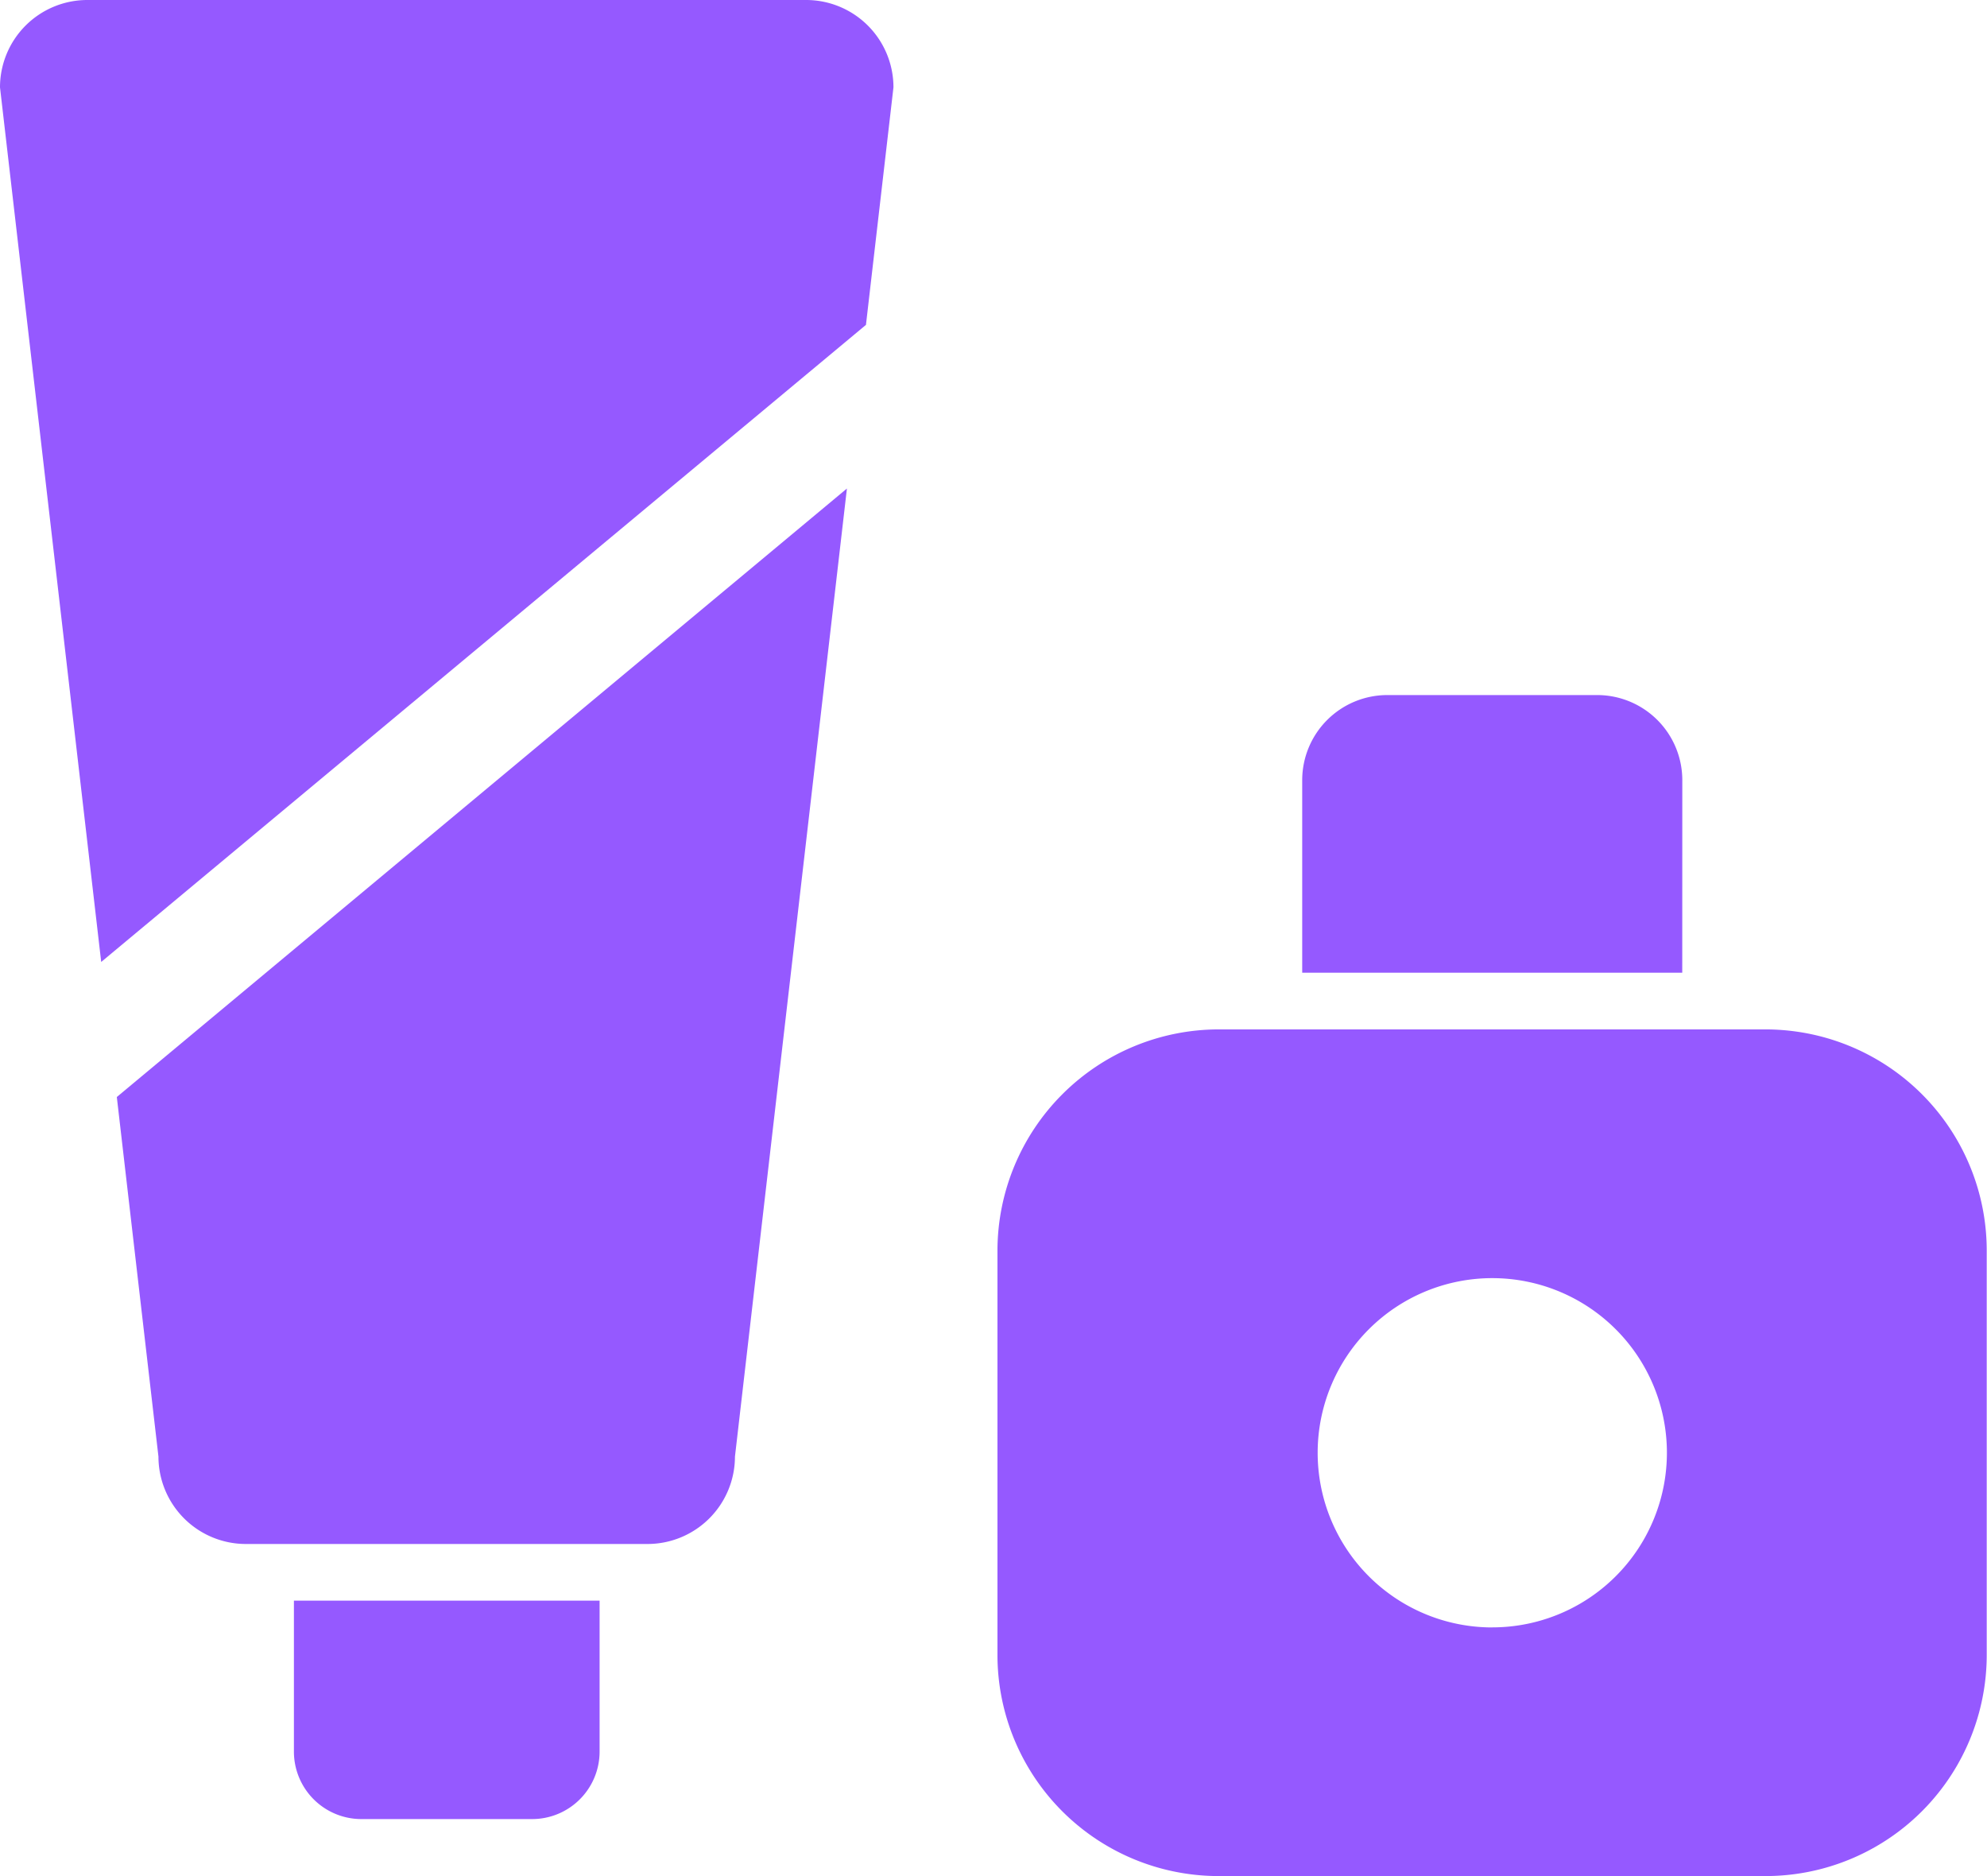 <svg id="cosmetics_273386" xmlns="http://www.w3.org/2000/svg" width="36.128" height="34.106" viewBox="0 0 36.128 34.106">
  <g id="グループ_37804" data-name="グループ 37804" transform="translate(0 0)">
    <g id="グループ_37803" data-name="グループ 37803" transform="translate(0 0)">
      <path id="パス_24168" data-name="パス 24168" d="M75.729,429.455a1.227,1.227,0,0,0,1.226,1.226h3.106a1.227,1.227,0,0,0,1.226-1.226V426.71H75.729Z" transform="translate(-70.385 -397.611)" fill="#9559ff"/>
      <path id="パス_24169" data-name="パス 24169" d="M30.863,157.9a1.59,1.59,0,0,0,1.588,1.588h7.306a1.59,1.59,0,0,0,1.588-1.588l2.036-17.6L30.106,151.362Z" transform="translate(-27.982 -131.419)" fill="#9559ff"/>
      <path id="パス_24170" data-name="パス 24170" d="M14.657,14.329H1.588A1.588,1.588,0,0,0,0,15.917l1.84,15.9L15.745,20.235l.5-4.318A1.588,1.588,0,0,0,14.657,14.329Z" transform="translate(0 -14.329)" fill="#9559ff"/>
      <path id="パス_24171" data-name="パス 24171" d="M342.464,194.945a1.548,1.548,0,0,0-1.547-1.547H337.1a1.548,1.548,0,0,0-1.547,1.547v3.5h6.91Z" transform="translate(-311.876 -180.762)" fill="#9559ff"/>
      <path id="パス_24172" data-name="パス 24172" d="M271.556,279.58a4.051,4.051,0,0,0-.552-.039h-9.947a4.027,4.027,0,0,0-4.022,4.022v7.348a4.022,4.022,0,0,0,4.022,4.022H271a4.022,4.022,0,0,0,4.022-4.022v-7.348A4.022,4.022,0,0,0,271.556,279.58Zm-5.525,10.833a3.175,3.175,0,1,1,3.176-3.175A3.175,3.175,0,0,1,266.031,290.412Z" transform="translate(-238.899 -260.827)" fill="#9559ff"/>
    </g>
  </g>
</svg>
